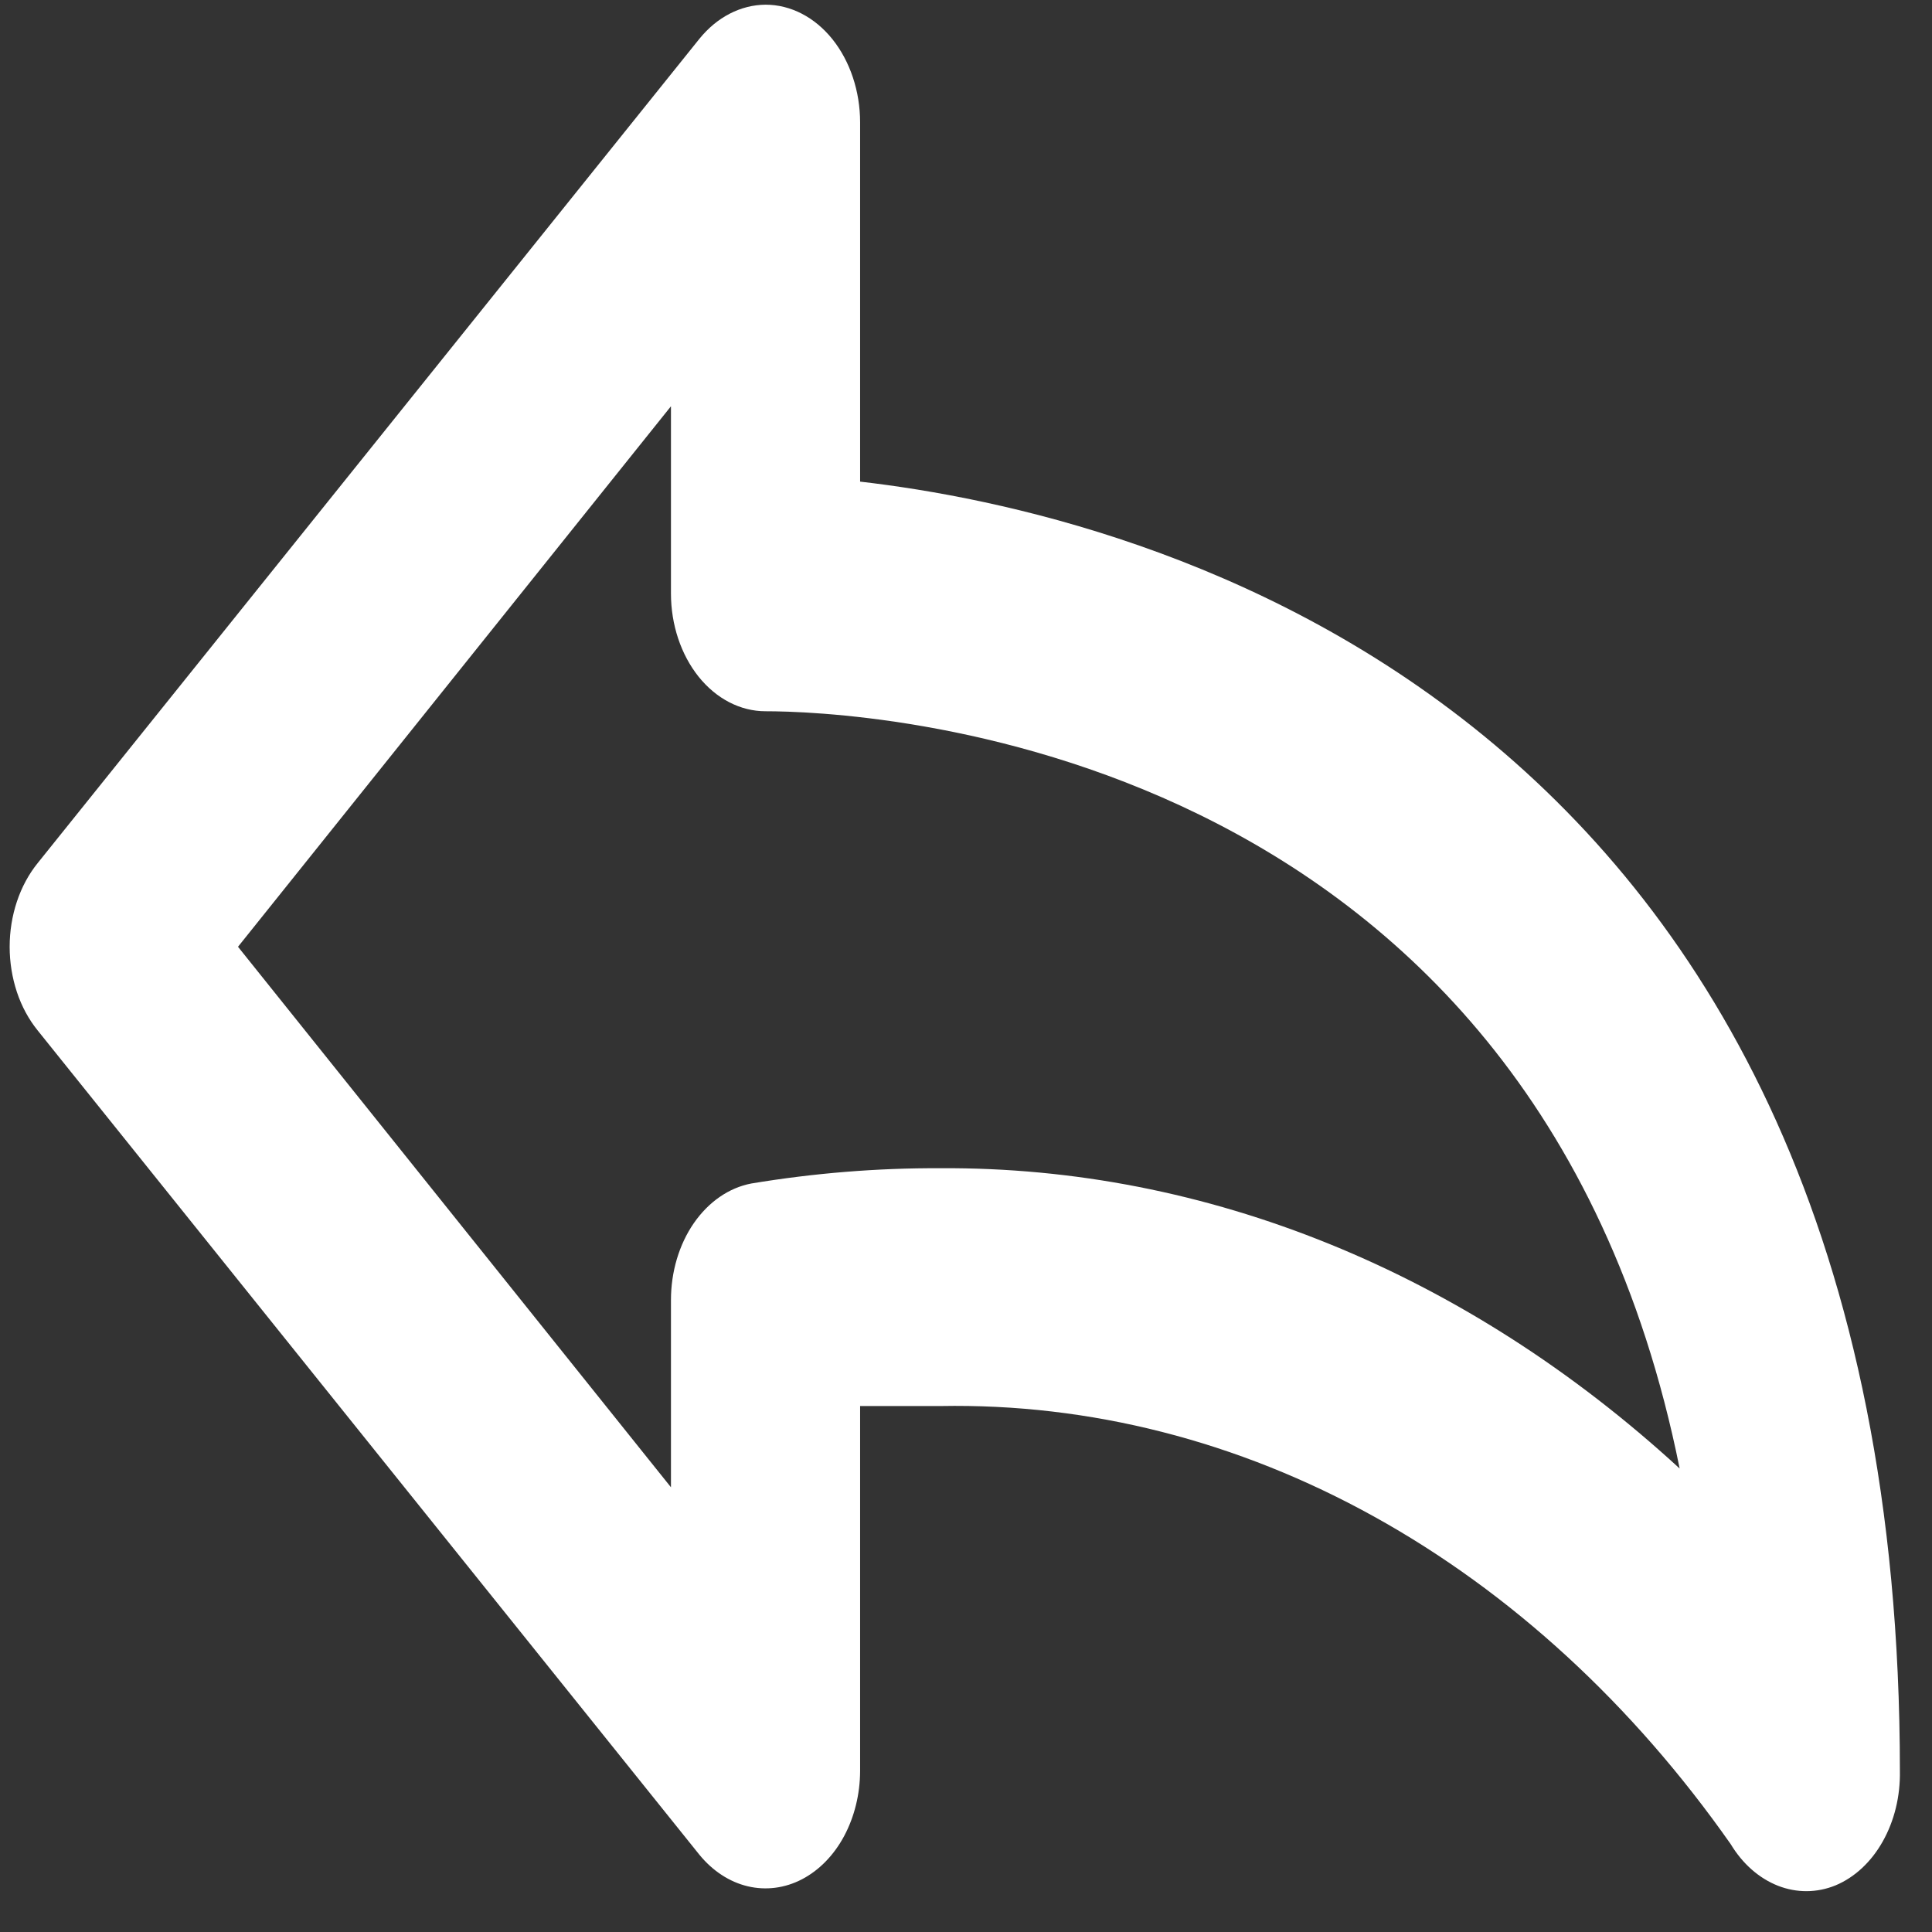 <svg width="21" height="21" viewBox="0 0 21 21" fill="none" xmlns="http://www.w3.org/2000/svg">
<rect x="0" y="0" width="21" height="21" fill="#333333" stroke="none"/>
<path d="M9.349 5.235V1.331C9.349 0.992 9.24 0.666 9.048 0.426C8.855 0.186 8.594 0.051 8.321 0.051C8.051 0.053 7.793 0.186 7.602 0.422L0.409 9.382C0.313 9.501 0.236 9.643 0.184 9.799C0.132 9.955 0.105 10.122 0.105 10.291C0.105 10.46 0.132 10.627 0.184 10.784C0.236 10.94 0.313 11.081 0.409 11.2L7.602 20.16C7.746 20.336 7.929 20.456 8.127 20.503C8.325 20.55 8.531 20.524 8.717 20.427C8.903 20.33 9.063 20.167 9.175 19.958C9.287 19.749 9.348 19.503 9.349 19.251V15.283H10.222C11.845 15.253 13.454 15.663 14.938 16.486C16.421 17.308 17.743 18.522 18.812 20.045C18.941 20.259 19.12 20.416 19.325 20.497C19.529 20.577 19.749 20.576 19.952 20.493C20.16 20.406 20.34 20.238 20.465 20.015C20.591 19.791 20.656 19.524 20.651 19.251C20.651 7.578 12.349 5.581 9.349 5.235V5.235ZM10.222 12.698C9.535 12.695 8.848 12.751 8.167 12.864C7.924 12.91 7.702 13.063 7.541 13.296C7.381 13.528 7.293 13.825 7.293 14.131V16.166L2.587 10.291L7.293 4.416V6.451C7.293 6.791 7.402 7.116 7.594 7.356C7.787 7.596 8.048 7.731 8.321 7.731C9.256 7.731 16.654 7.987 18.257 15.962C15.93 13.825 13.113 12.68 10.222 12.698V12.698Z" fill="white"/>
</svg>
